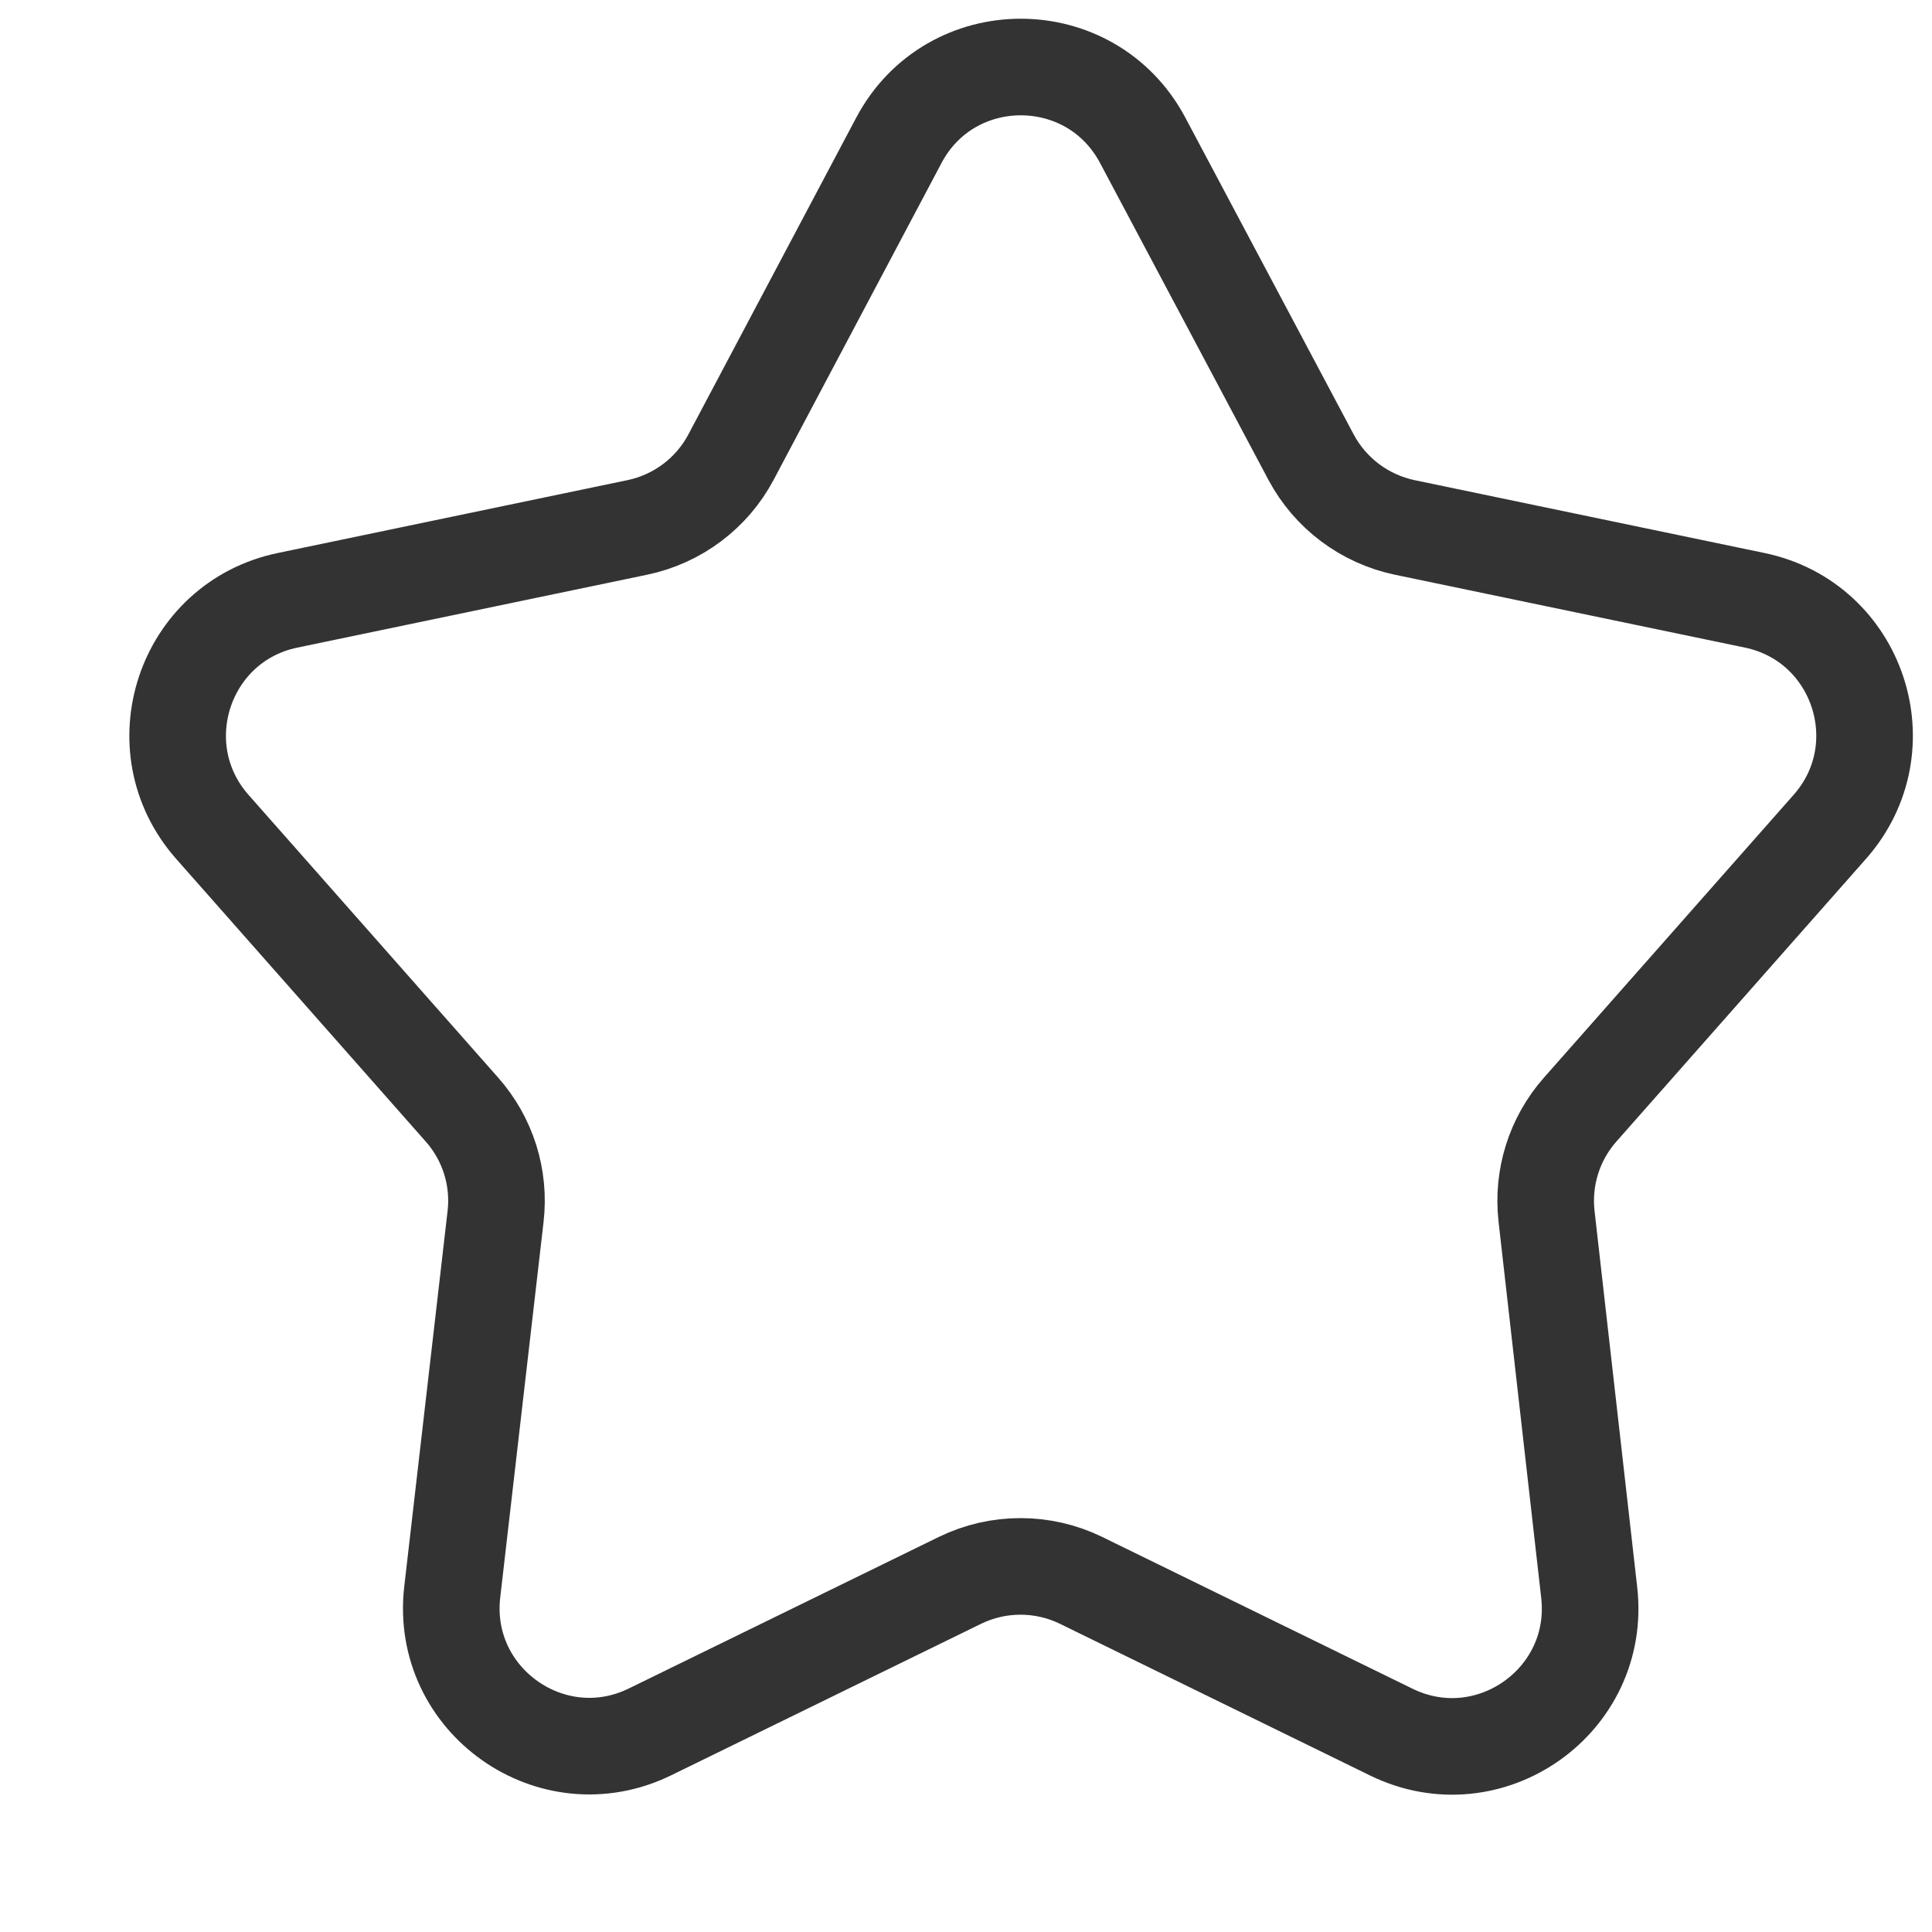 <svg width="14" height="14" viewBox="0 0 14 14" fill="none" xmlns="http://www.w3.org/2000/svg">
<path d="M6.513 1.018C6.888 0.309 7.903 0.308 8.28 1.016L9.5 3.312C9.64 3.575 9.889 3.761 10.179 3.822L12.715 4.35C13.466 4.506 13.768 5.415 13.26 5.991L11.451 8.04C11.263 8.252 11.175 8.534 11.207 8.815L11.516 11.54C11.605 12.325 10.793 12.898 10.083 12.552L7.834 11.452C7.557 11.317 7.233 11.317 6.956 11.452L4.71 12.55C4 12.897 3.187 12.322 3.277 11.537L3.591 8.816C3.624 8.534 3.535 8.252 3.347 8.04L1.538 5.991C1.031 5.415 1.333 4.506 2.084 4.35L4.618 3.822C4.91 3.761 5.159 3.574 5.298 3.311L6.513 1.018Z" stroke="#333333" stroke-width="0.7" stroke-miterlimit="10"/>
</svg>

